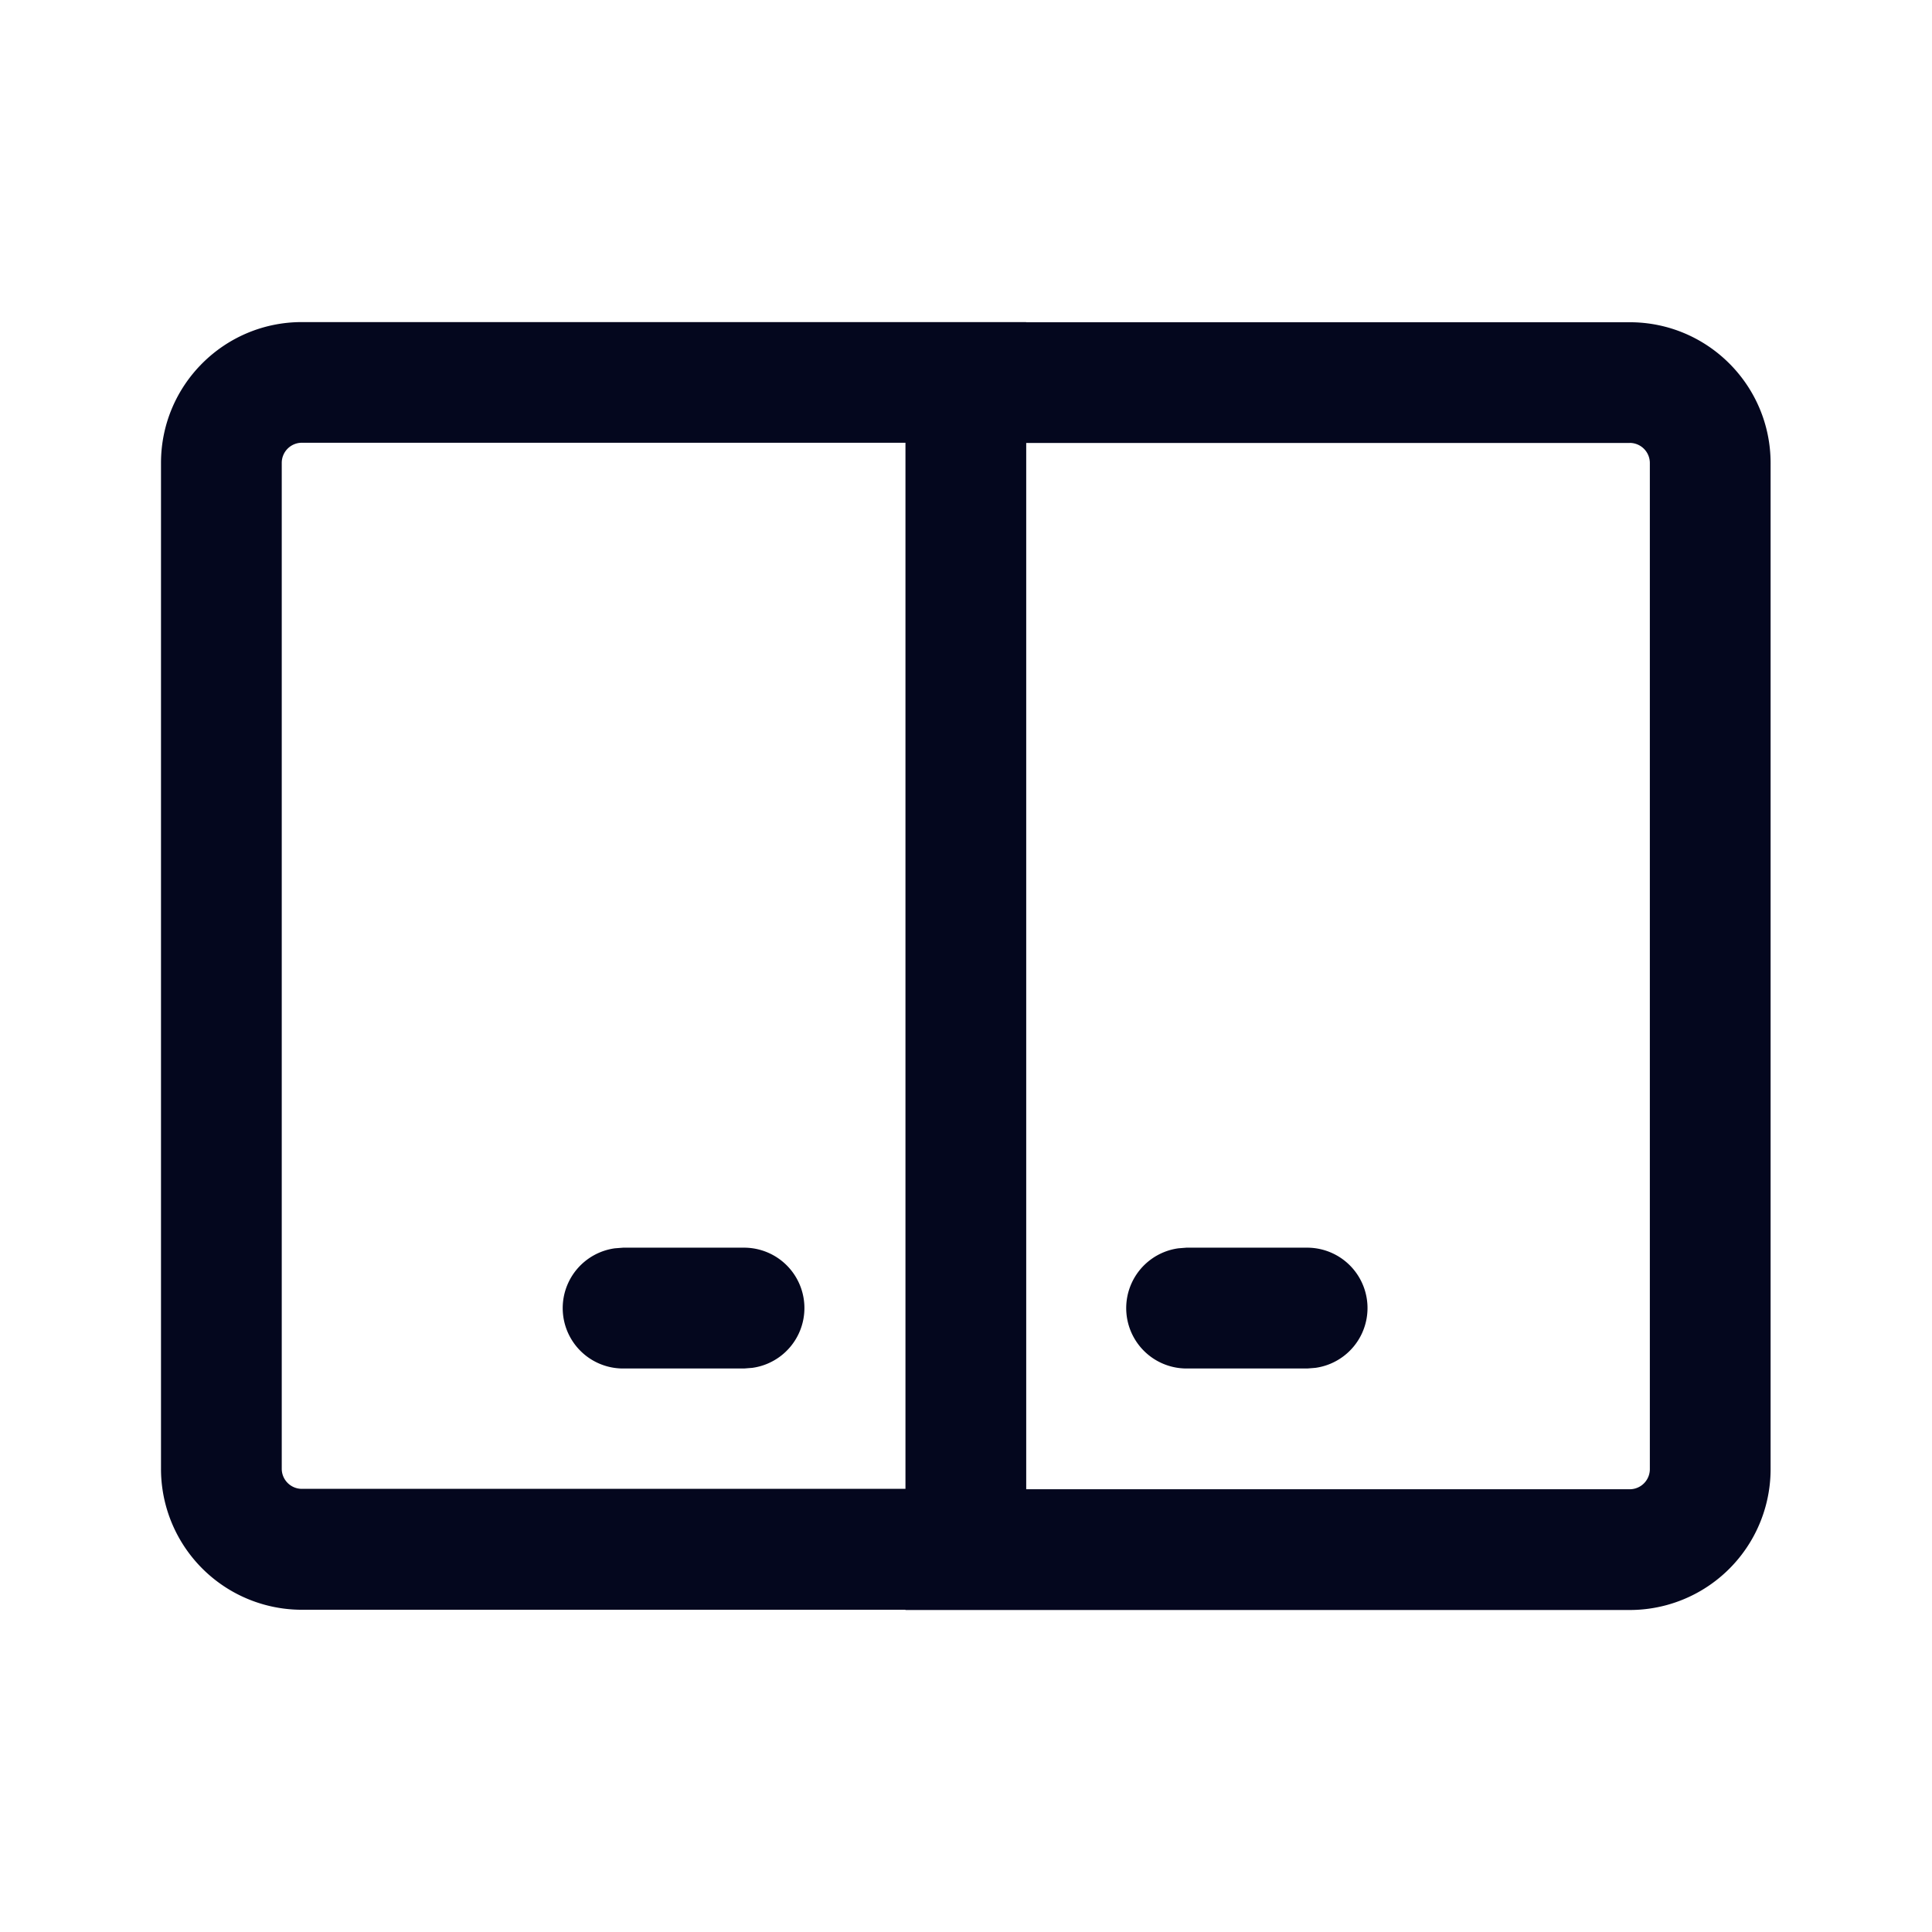 <svg xmlns="http://www.w3.org/2000/svg" width="24" height="24" fill="none"><path fill="#04071E" d="m12.748 4.001-.001.002h7.498c.967 0 1.75.784 1.75 1.75V18.25a1.75 1.75 0 0 1-1.75 1.75h-8.997l-.001-.003H3.75A1.75 1.75 0 0 1 2 18.246V5.751c0-.967.784-1.75 1.75-1.75zm7.497 1.502h-7.497V18.5h7.497a.25.25 0 0 0 .25-.25V5.752a.25.25 0 0 0-.25-.25m-8.997-.002H3.75a.25.25 0 0 0-.25.25v12.495c0 .138.112.25.25.25h7.498zm3.49 9.999h1.5a.75.75 0 0 1 .102 1.493L16.24 17h-1.5a.75.75 0 0 1-.102-1.493zh1.5zm-6.997 0h1.502a.75.75 0 0 1 .102 1.493L9.243 17H7.74a.75.75 0 0 1-.102-1.493zh1.502z"/></svg>